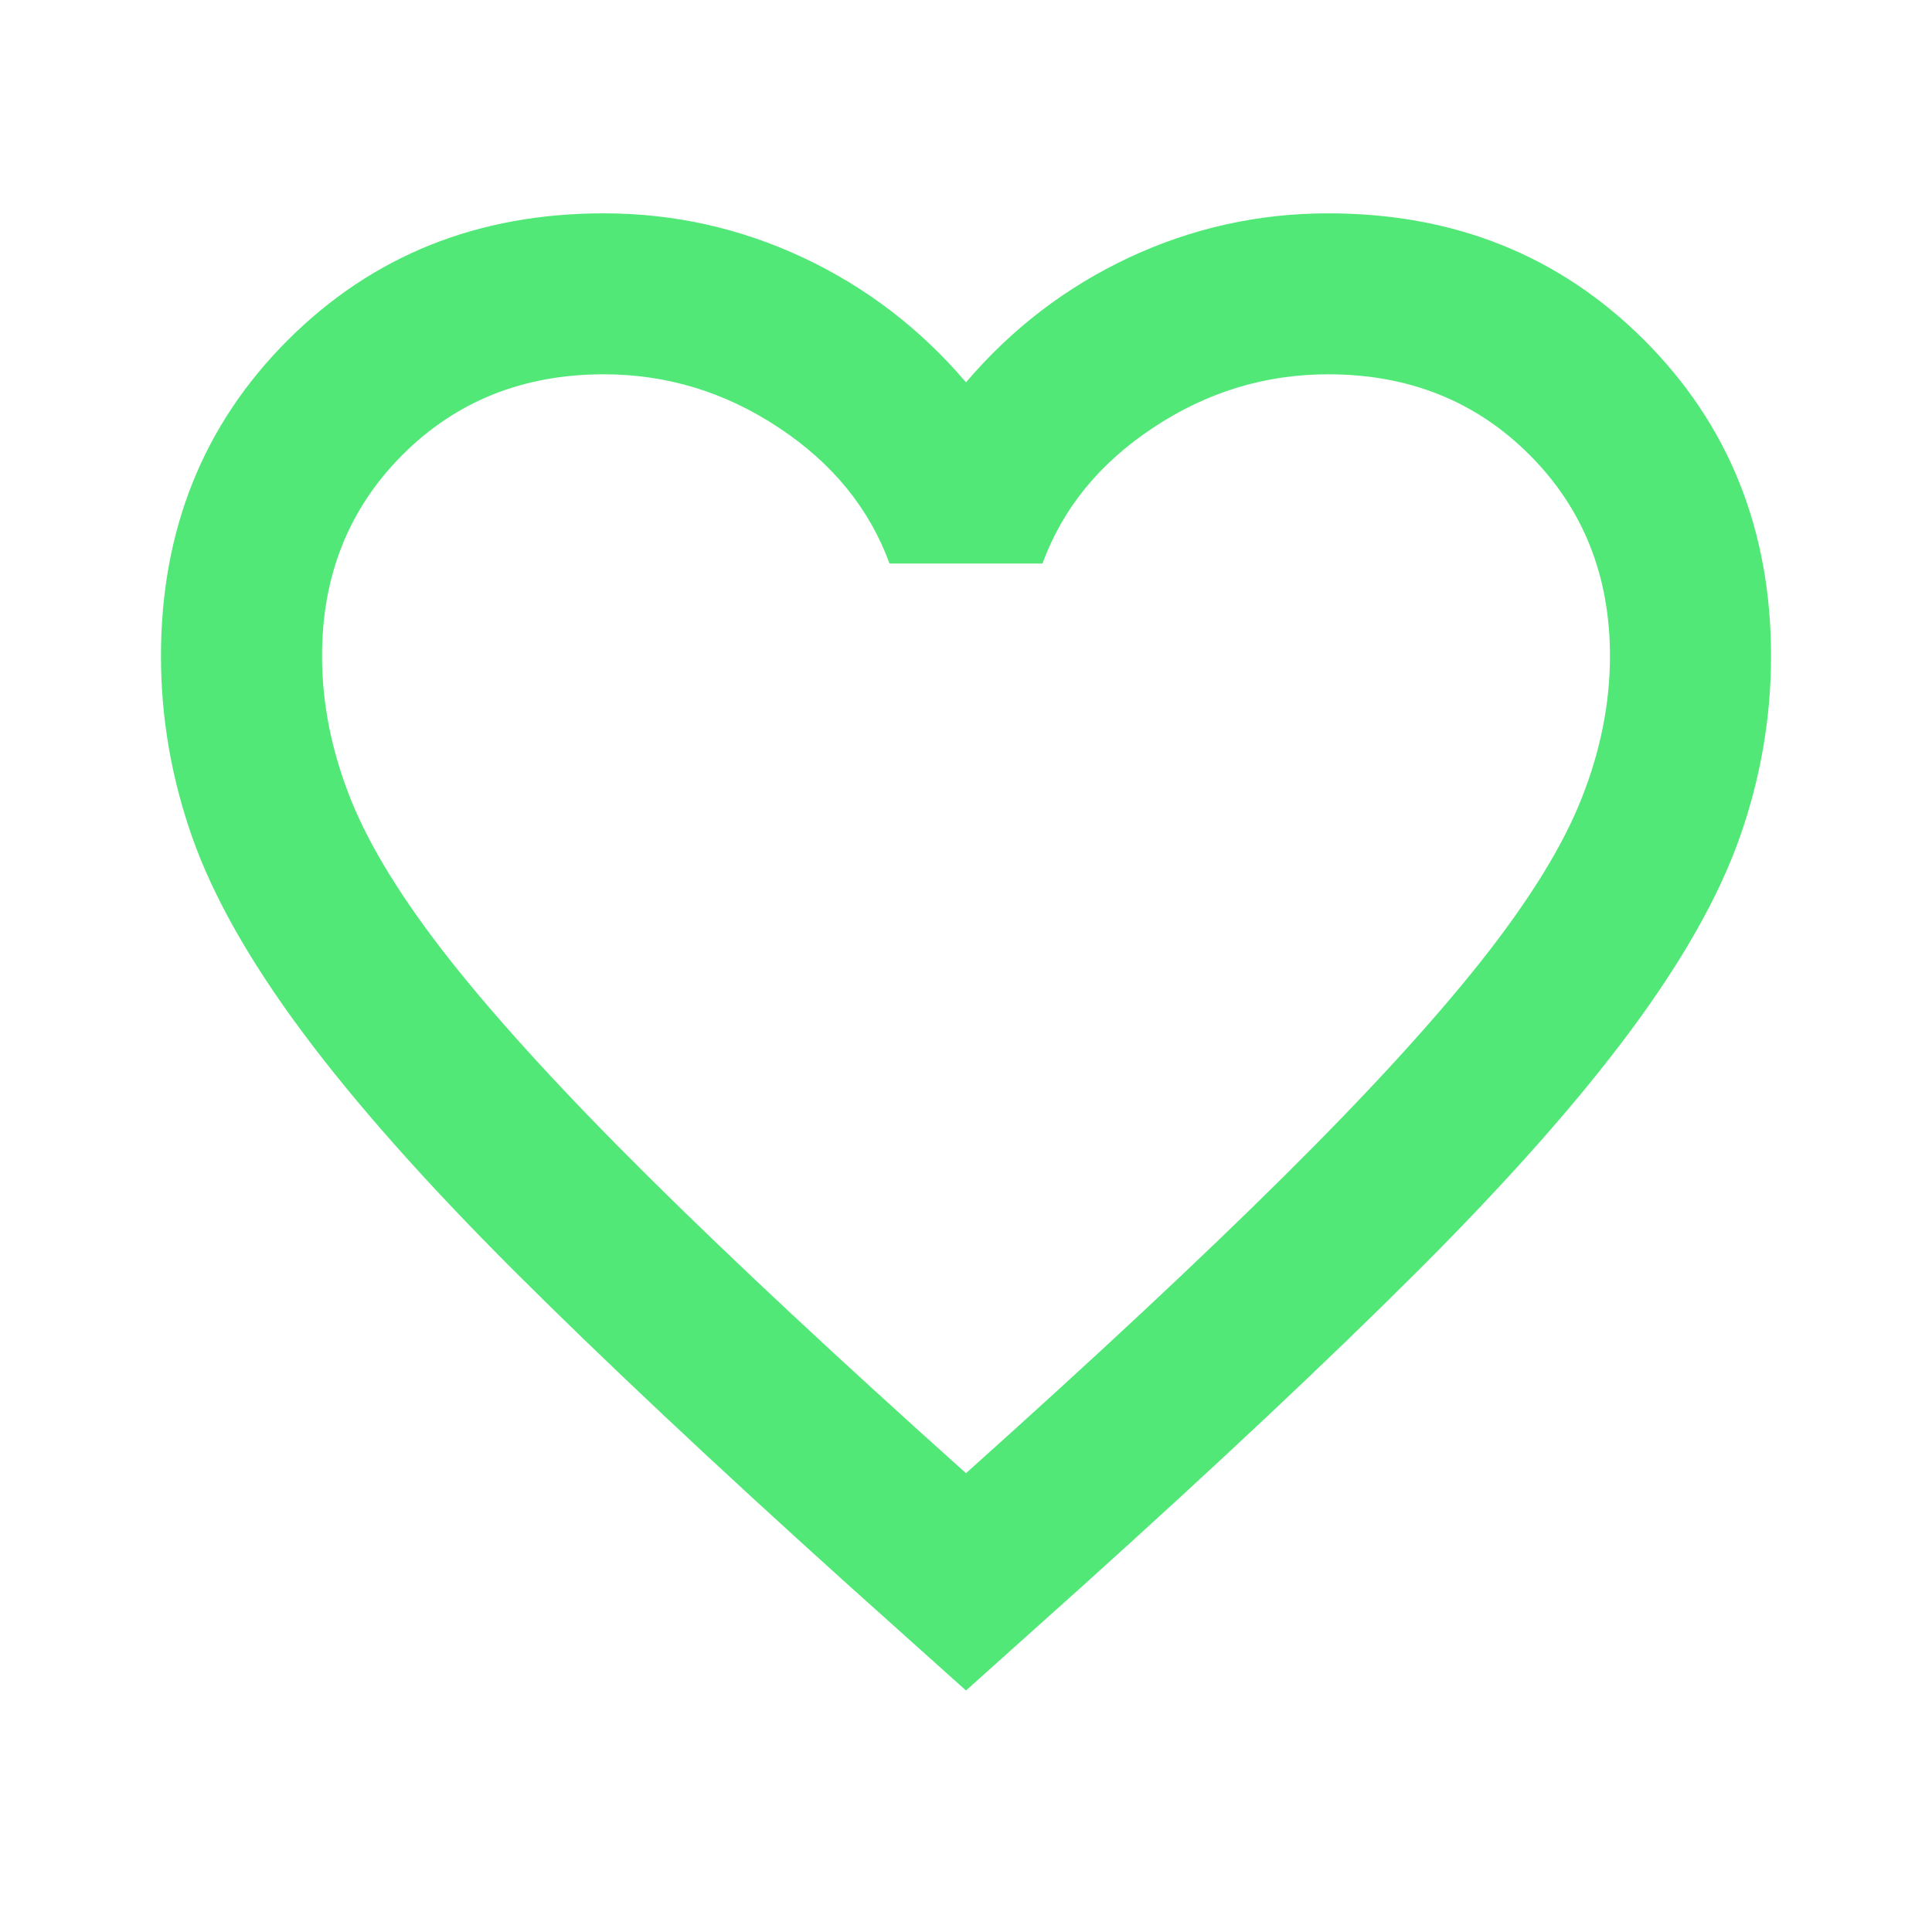 <svg width="19" height="19" viewBox="0 0 19 19" fill="none" xmlns="http://www.w3.org/2000/svg">
<mask id="mask0_950_4757" style="mask-type:alpha" maskUnits="userSpaceOnUse" x="0" y="0" width="19" height="19">
<rect width="19" height="19" fill="#51E877"/>
</mask>
<g mask="url(#mask0_950_4757)">
<path d="M9.5 16.625L8.352 15.596C7.019 14.395 5.918 13.359 5.047 12.489C4.176 11.618 3.483 10.836 2.969 10.143C2.454 9.45 2.095 8.814 1.89 8.233C1.686 7.653 1.583 7.059 1.583 6.452C1.583 5.212 1.999 4.176 2.83 3.345C3.662 2.514 4.697 2.098 5.938 2.098C6.624 2.098 7.277 2.243 7.897 2.533C8.517 2.824 9.051 3.233 9.5 3.76C9.949 3.233 10.483 2.824 11.103 2.533C11.723 2.243 12.376 2.098 13.062 2.098C14.303 2.098 15.339 2.514 16.17 3.345C17.001 4.176 17.417 5.212 17.417 6.452C17.417 7.059 17.314 7.653 17.11 8.233C16.905 8.814 16.546 9.45 16.031 10.143C15.517 10.836 14.824 11.618 13.953 12.489C13.082 13.359 11.981 14.395 10.648 15.596L9.5 16.625ZM9.5 14.488C10.767 13.353 11.809 12.38 12.627 11.568C13.445 10.757 14.092 10.051 14.567 9.451C15.042 8.85 15.372 8.316 15.556 7.847C15.741 7.379 15.833 6.914 15.833 6.452C15.833 5.66 15.569 5.001 15.042 4.473C14.514 3.945 13.854 3.681 13.062 3.681C12.442 3.681 11.868 3.856 11.341 4.206C10.813 4.555 10.45 5.001 10.252 5.542H8.748C8.55 5.001 8.187 4.555 7.659 4.206C7.132 3.856 6.558 3.681 5.938 3.681C5.146 3.681 4.486 3.945 3.958 4.473C3.431 5.001 3.167 5.66 3.167 6.452C3.167 6.914 3.259 7.379 3.444 7.847C3.629 8.316 3.958 8.85 4.433 9.451C4.908 10.051 5.555 10.757 6.373 11.568C7.191 12.38 8.233 13.353 9.5 14.488Z" fill="#51E877"/>
</g>
</svg>
